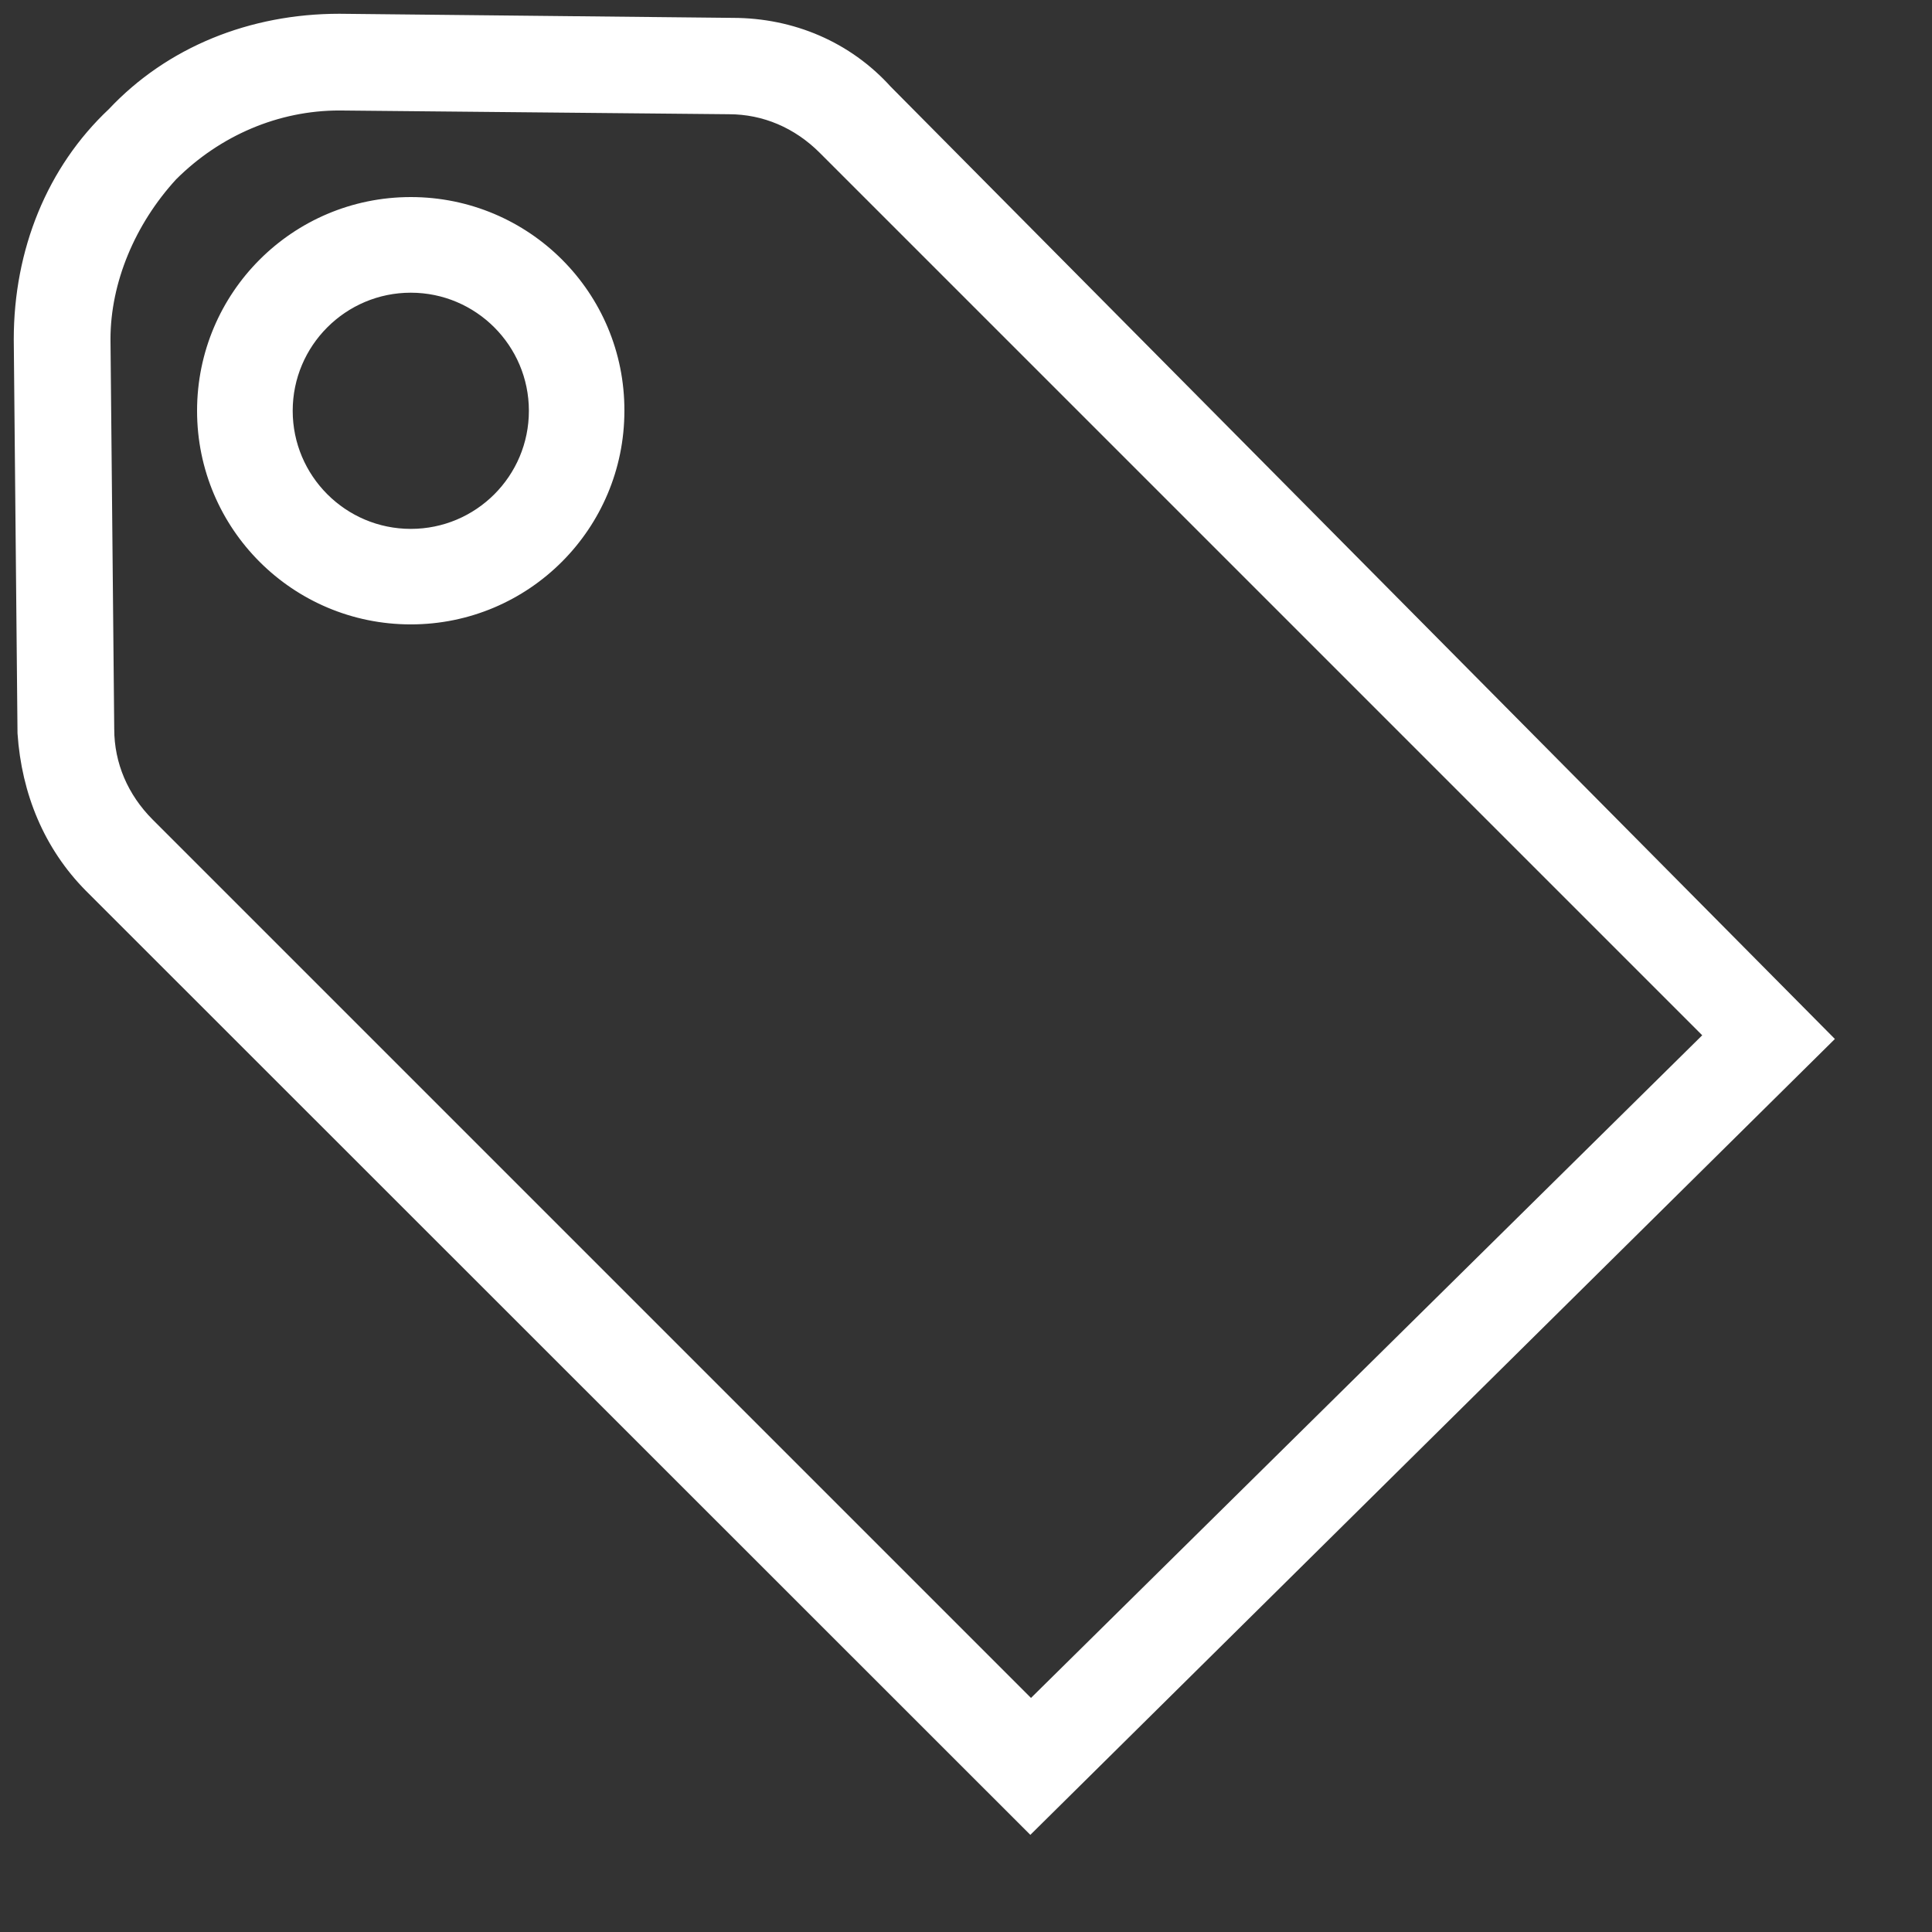 <?xml version="1.0" encoding="UTF-8"?>
<svg width="16px" height="16px" viewBox="0 0 16 16" version="1.1" xmlns="http://www.w3.org/2000/svg" xmlns:xlink="http://www.w3.org/1999/xlink">
    <rect x="0" y="0" width="16" height="16" fill="#333333" stroke="none"/>
    <!-- Generator: Sketch 52.5 (67469) - http://www.bohemiancoding.com/sketch -->
    <title>icon/category</title>
    <desc>Created with Sketch.</desc>
    <g id="Design-desktop" stroke="none" stroke-width="1" fill="none" fill-rule="evenodd">
        <g id="tasks" transform="translate(-262, -546)">
            <g id="task" transform="translate(233, 448)">
                <g id="tag-sample" transform="translate(20, 91)">
                    <g id="icon/category" transform="translate(8, 6)">
                        <g id="tag">
                            <rect id="Rectangle" fill-opacity="0" fill="#000000" x="0" y="0" width="17" height="17"></rect>
                            <path d="M4.402,2.682 C5.354,2.682 6.124,3.452 6.121,4.402 C6.121,5.351 5.352,6.121 4.402,6.121 C3.452,6.121 2.682,5.352 2.682,4.402 C2.682,3.452 3.451,2.682 4.402,2.682 Z M4.402,5.43 C4.97,5.43 5.43,4.97 5.43,4.402 C5.43,3.835 4.969,3.374 4.402,3.374 C3.835,3.374 3.374,3.835 3.374,4.402 C3.374,4.969 3.835,5.43 4.402,5.43 Z" id="Shape" stroke="#FFFFFF" stroke-width="0.1" fill="#FFFFFF" fill-rule="nonzero"></path>
                            <path d="M8.339,1.751 L16.125,9.604 L9.533,16.125 L1.746,8.341 C1.412,8.003 1.228,7.562 1.195,7.071 L1.164,3.81 C1.164,3.081 1.435,2.41 1.937,1.939 C2.41,1.435 3.081,1.164 3.81,1.164 L7.067,1.198 C7.561,1.198 8.016,1.394 8.339,1.751 Z M9.538,15.132 L15.168,9.574 L7.824,2.23 C7.608,2.014 7.333,1.896 7.036,1.896 L3.81,1.865 C3.293,1.865 2.797,2.077 2.423,2.45 C2.073,2.831 1.865,3.328 1.865,3.809 L1.896,7.037 C1.896,7.333 2.014,7.608 2.23,7.824 L9.538,15.132 Z" id="Shape" stroke="#FFFFFF" stroke-width="0.1" fill="#FFFFFF" fill-rule="nonzero"></path>
                        </g>
                    </g>
                </g>
            </g>
        </g>
    </g>
</svg>